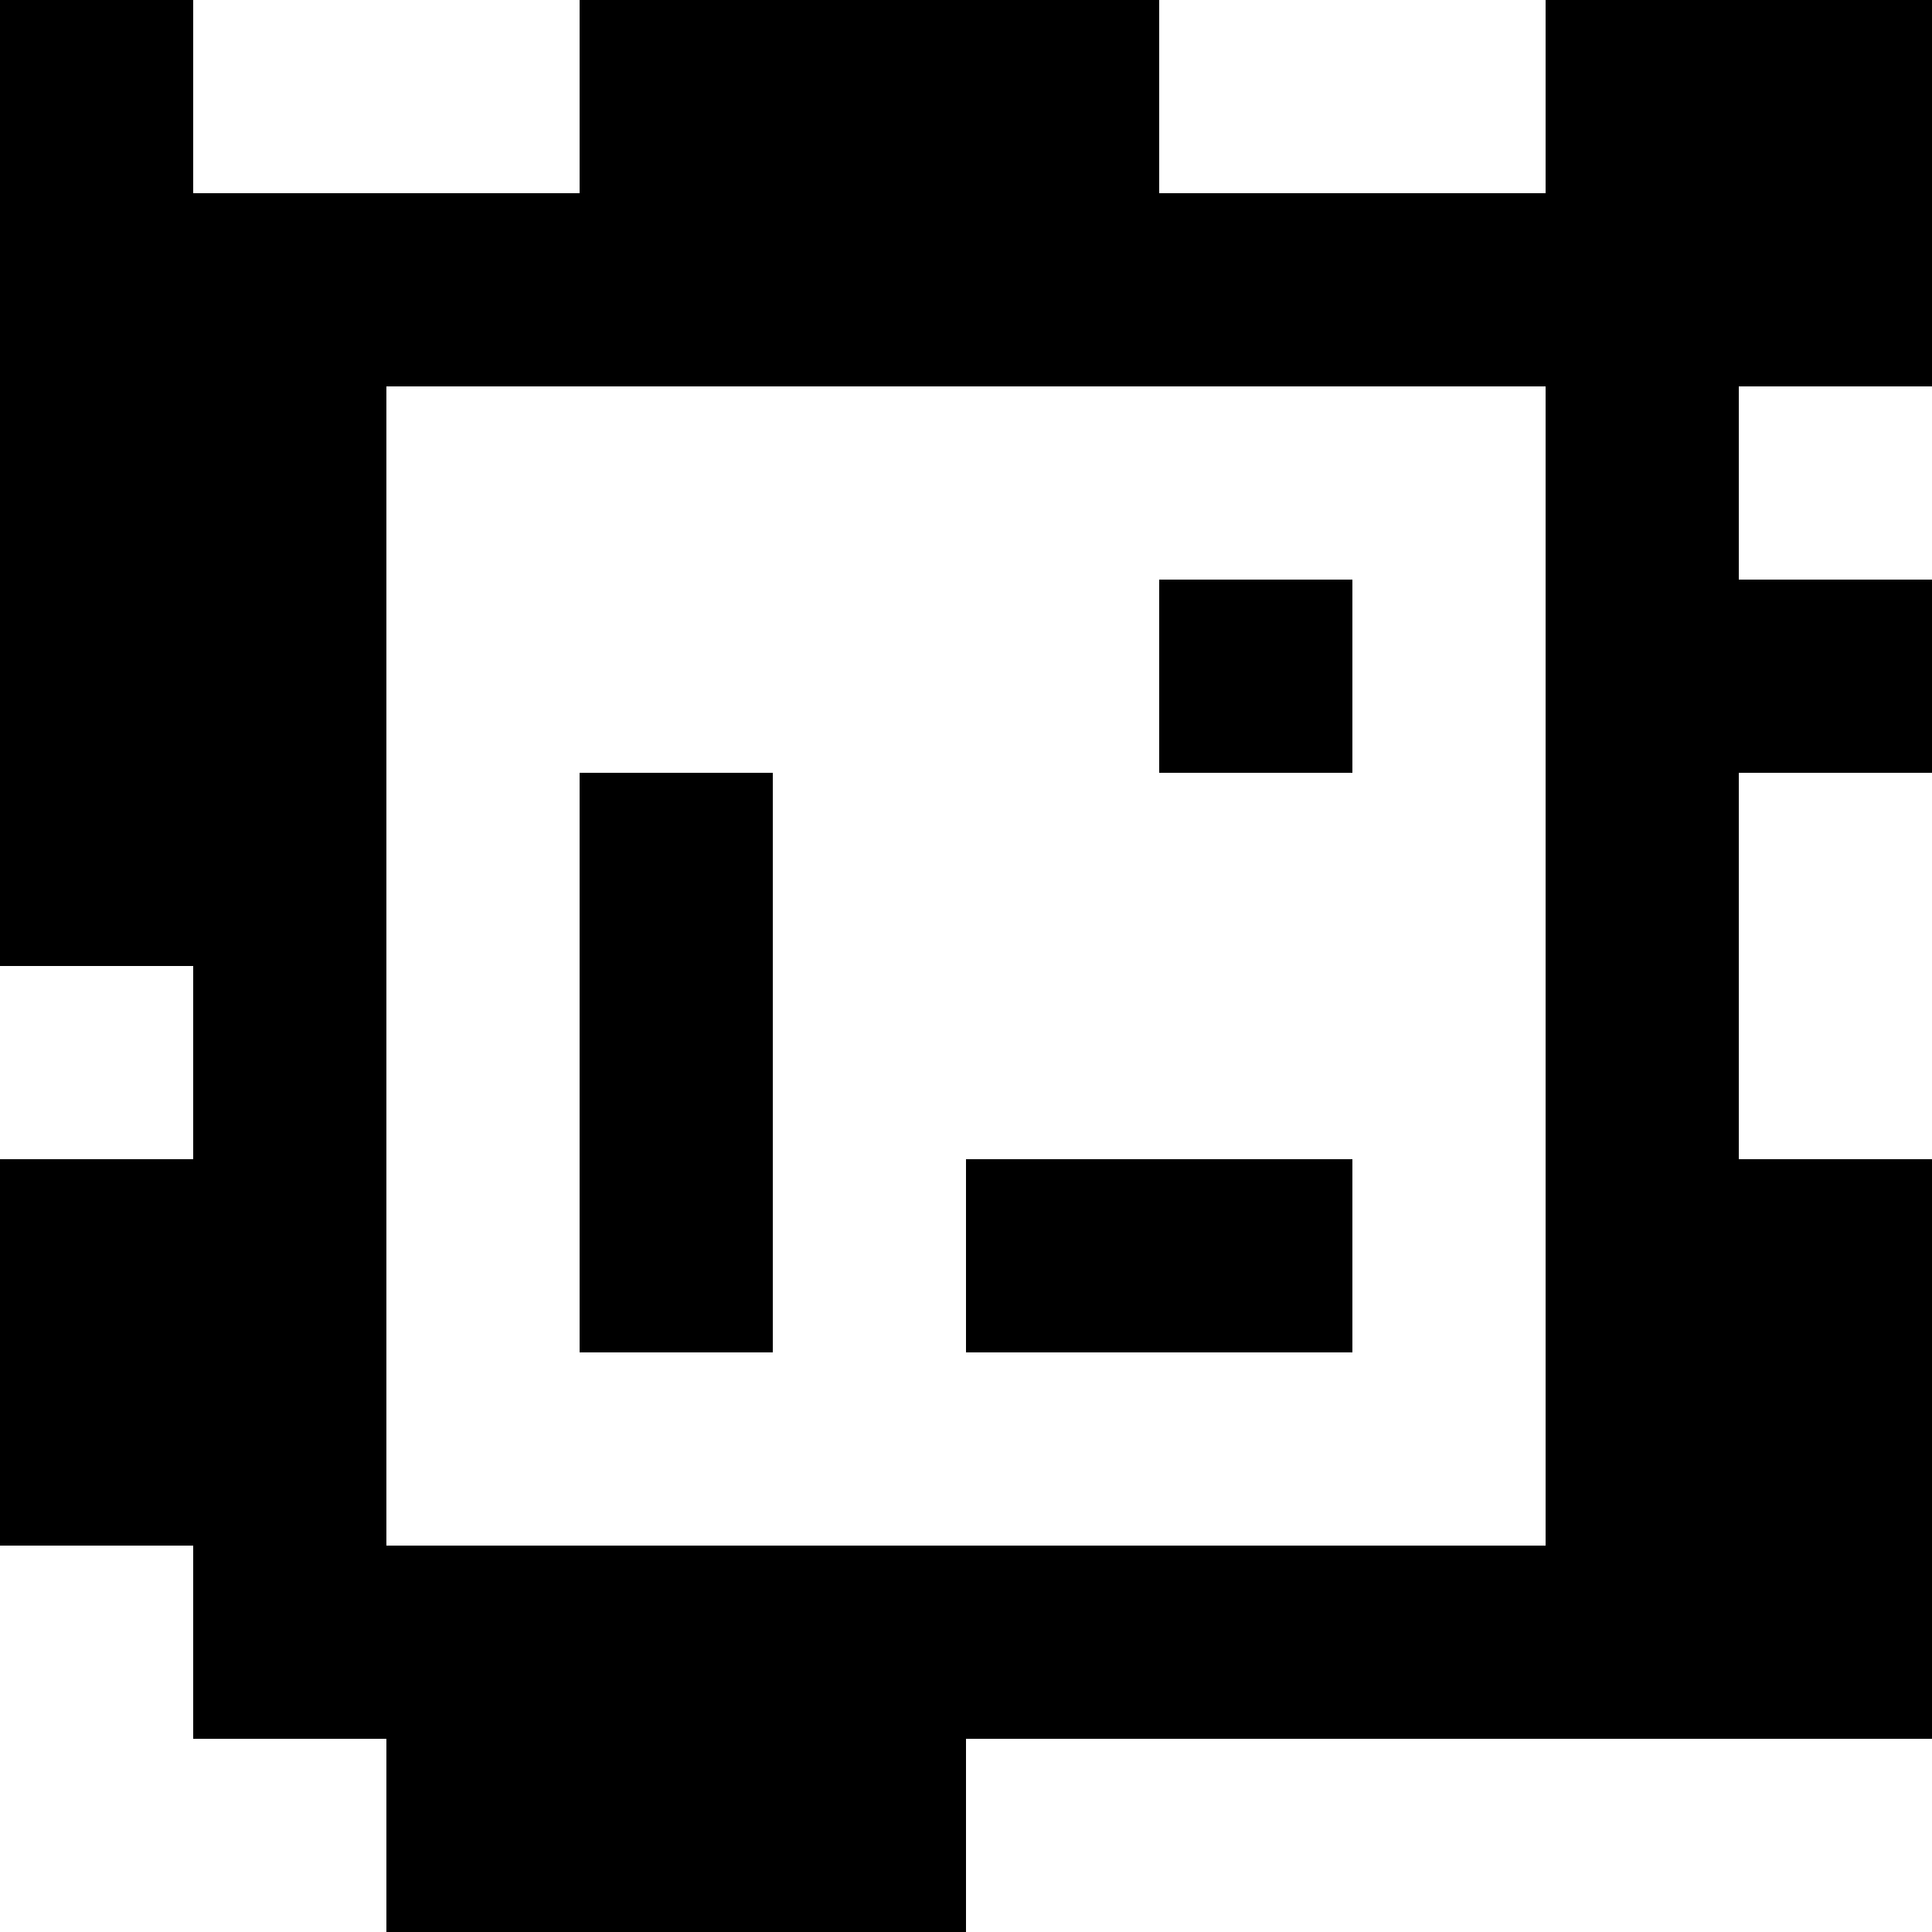 <?xml version="1.0" standalone="yes"?>
<svg xmlns="http://www.w3.org/2000/svg" width="100" height="100">
<rect width="100%" height="100%" fill="#808080" stroke="none"/>
<path style="fill:#000000; stroke:none;" d="M0 0L0 50L10 50L10 60L0 60L0 80L10 80L10 90L20 90L20 100L50 100L50 90L100 90L100 60L90 60L90 40L100 40L100 30L90 30L90 20L100 20L100 0L80 0L80 10L60 10L60 0L30 0L30 10L10 10L10 0L0 0z"/>
<path style="fill:#ffffff; stroke:none;" d="M10 0L10 10L30 10L30 0L10 0M60 0L60 10L80 10L80 0L60 0M20 20L20 80L80 80L80 20L20 20M90 20L90 30L100 30L100 20L90 20z"/>
<path style="fill:#000000; stroke:none;" d="M60 30L60 40L70 40L70 30L60 30M30 40L30 70L40 70L40 40L30 40z"/>
<path style="fill:#ffffff; stroke:none;" d="M90 40L90 60L100 60L100 40L90 40M0 50L0 60L10 60L10 50L0 50z"/>
<path style="fill:#000000; stroke:none;" d="M50 60L50 70L70 70L70 60L50 60z"/>
<path style="fill:#ffffff; stroke:none;" d="M0 80L0 100L20 100L20 90L10 90L10 80L0 80M50 90L50 100L100 100L100 90L50 90z"/>
</svg>
